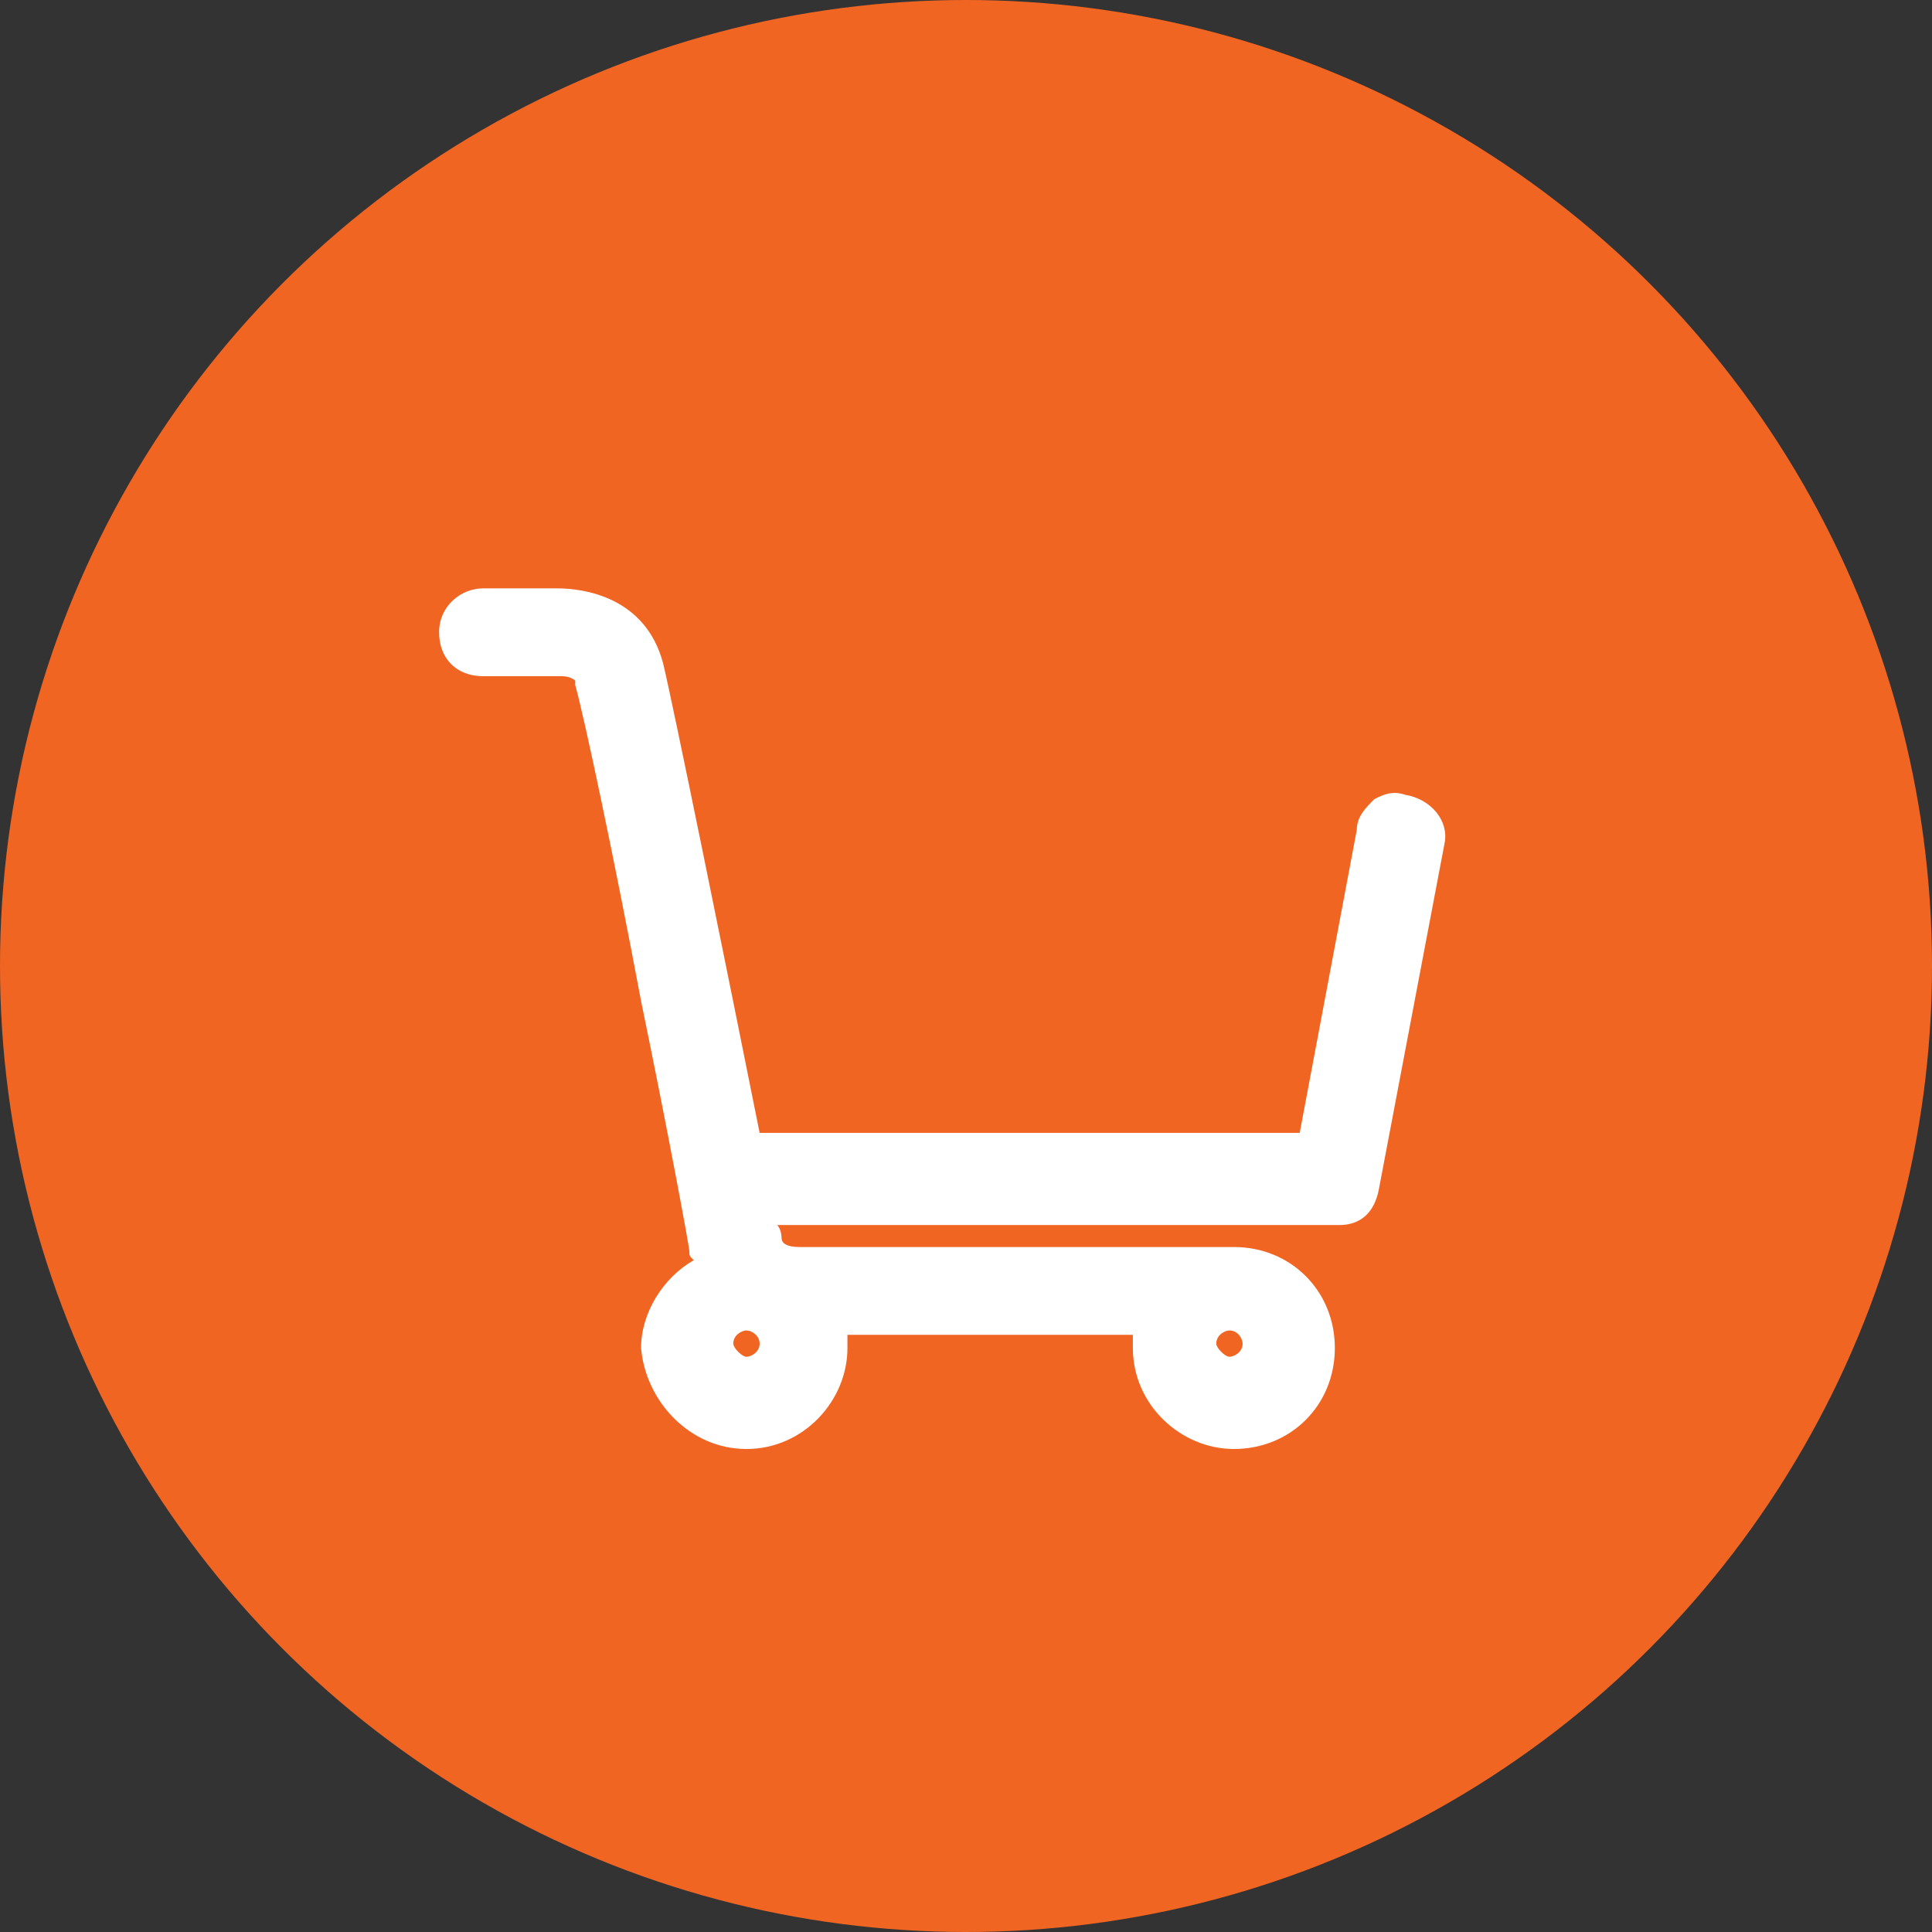<svg width="44" height="44" viewBox="0 0 44 44" fill="none" xmlns="http://www.w3.org/2000/svg">
<rect x="0" y="0" width="44" height="44" fill="#333333" stroke="none"/>
<circle cx="22" cy="22" r="22" fill="#F16523"/>
<g clip-path="url(#clip0_3011_10389)">
<path d="M32 18.1C31.7 18 31.5 18.1 31.3 18.2C31.1 18.4 30.9 18.6 30.9 18.9L29.6 25.8H17.3C16.6 22.3 15.3 15.9 15.1 15.1C14.7 13.6 13.3 13.4 12.7 13.4H11C10.5 13.4 10 13.8 10 14.4C10 15 10.4 15.4 11 15.4H12.8C13 15.4 13.1 15.5 13.1 15.5C13.1 15.5 13.1 15.5 13.1 15.6C13.3 16.3 14 19.6 14.6 22.8C15.2 25.7 15.7 28.4 15.7 28.5C15.7 28.6 15.7 28.6 15.8 28.7C15.1 29.1 14.6 29.9 14.6 30.7C14.7 31.9 15.7 33 17 33C18.3 33 19.3 31.9 19.3 30.7V30.4H25.8V30.7C25.8 32 26.9 33 28.1 33C29.4 33 30.4 32 30.4 30.7C30.4 29.4 29.4 28.4 28.1 28.4H18.2C17.9 28.4 17.8 28.3 17.8 28.2C17.8 28.2 17.8 28 17.7 27.9H30.5C31 27.9 31.3 27.6 31.4 27.1L32.9 19.2C33 18.7 32.6 18.2 32 18.1ZM17.3 30.6C17.3 30.8 17.1 30.9 17 30.9C16.9 30.9 16.7 30.7 16.7 30.6C16.7 30.4 16.9 30.3 17 30.3C17.1 30.3 17.3 30.4 17.3 30.6ZM27.7 30.6C27.7 30.4 27.9 30.3 28 30.3C28.2 30.3 28.3 30.5 28.3 30.6C28.3 30.8 28.1 30.9 28 30.9C27.9 30.9 27.7 30.7 27.7 30.6Z" fill="white"/>
</g>
<defs>
<clipPath id="clip0_3011_10389">
<rect width="24" height="24" fill="white" transform="translate(10 9)"/>
</clipPath>
</defs>
</svg>
